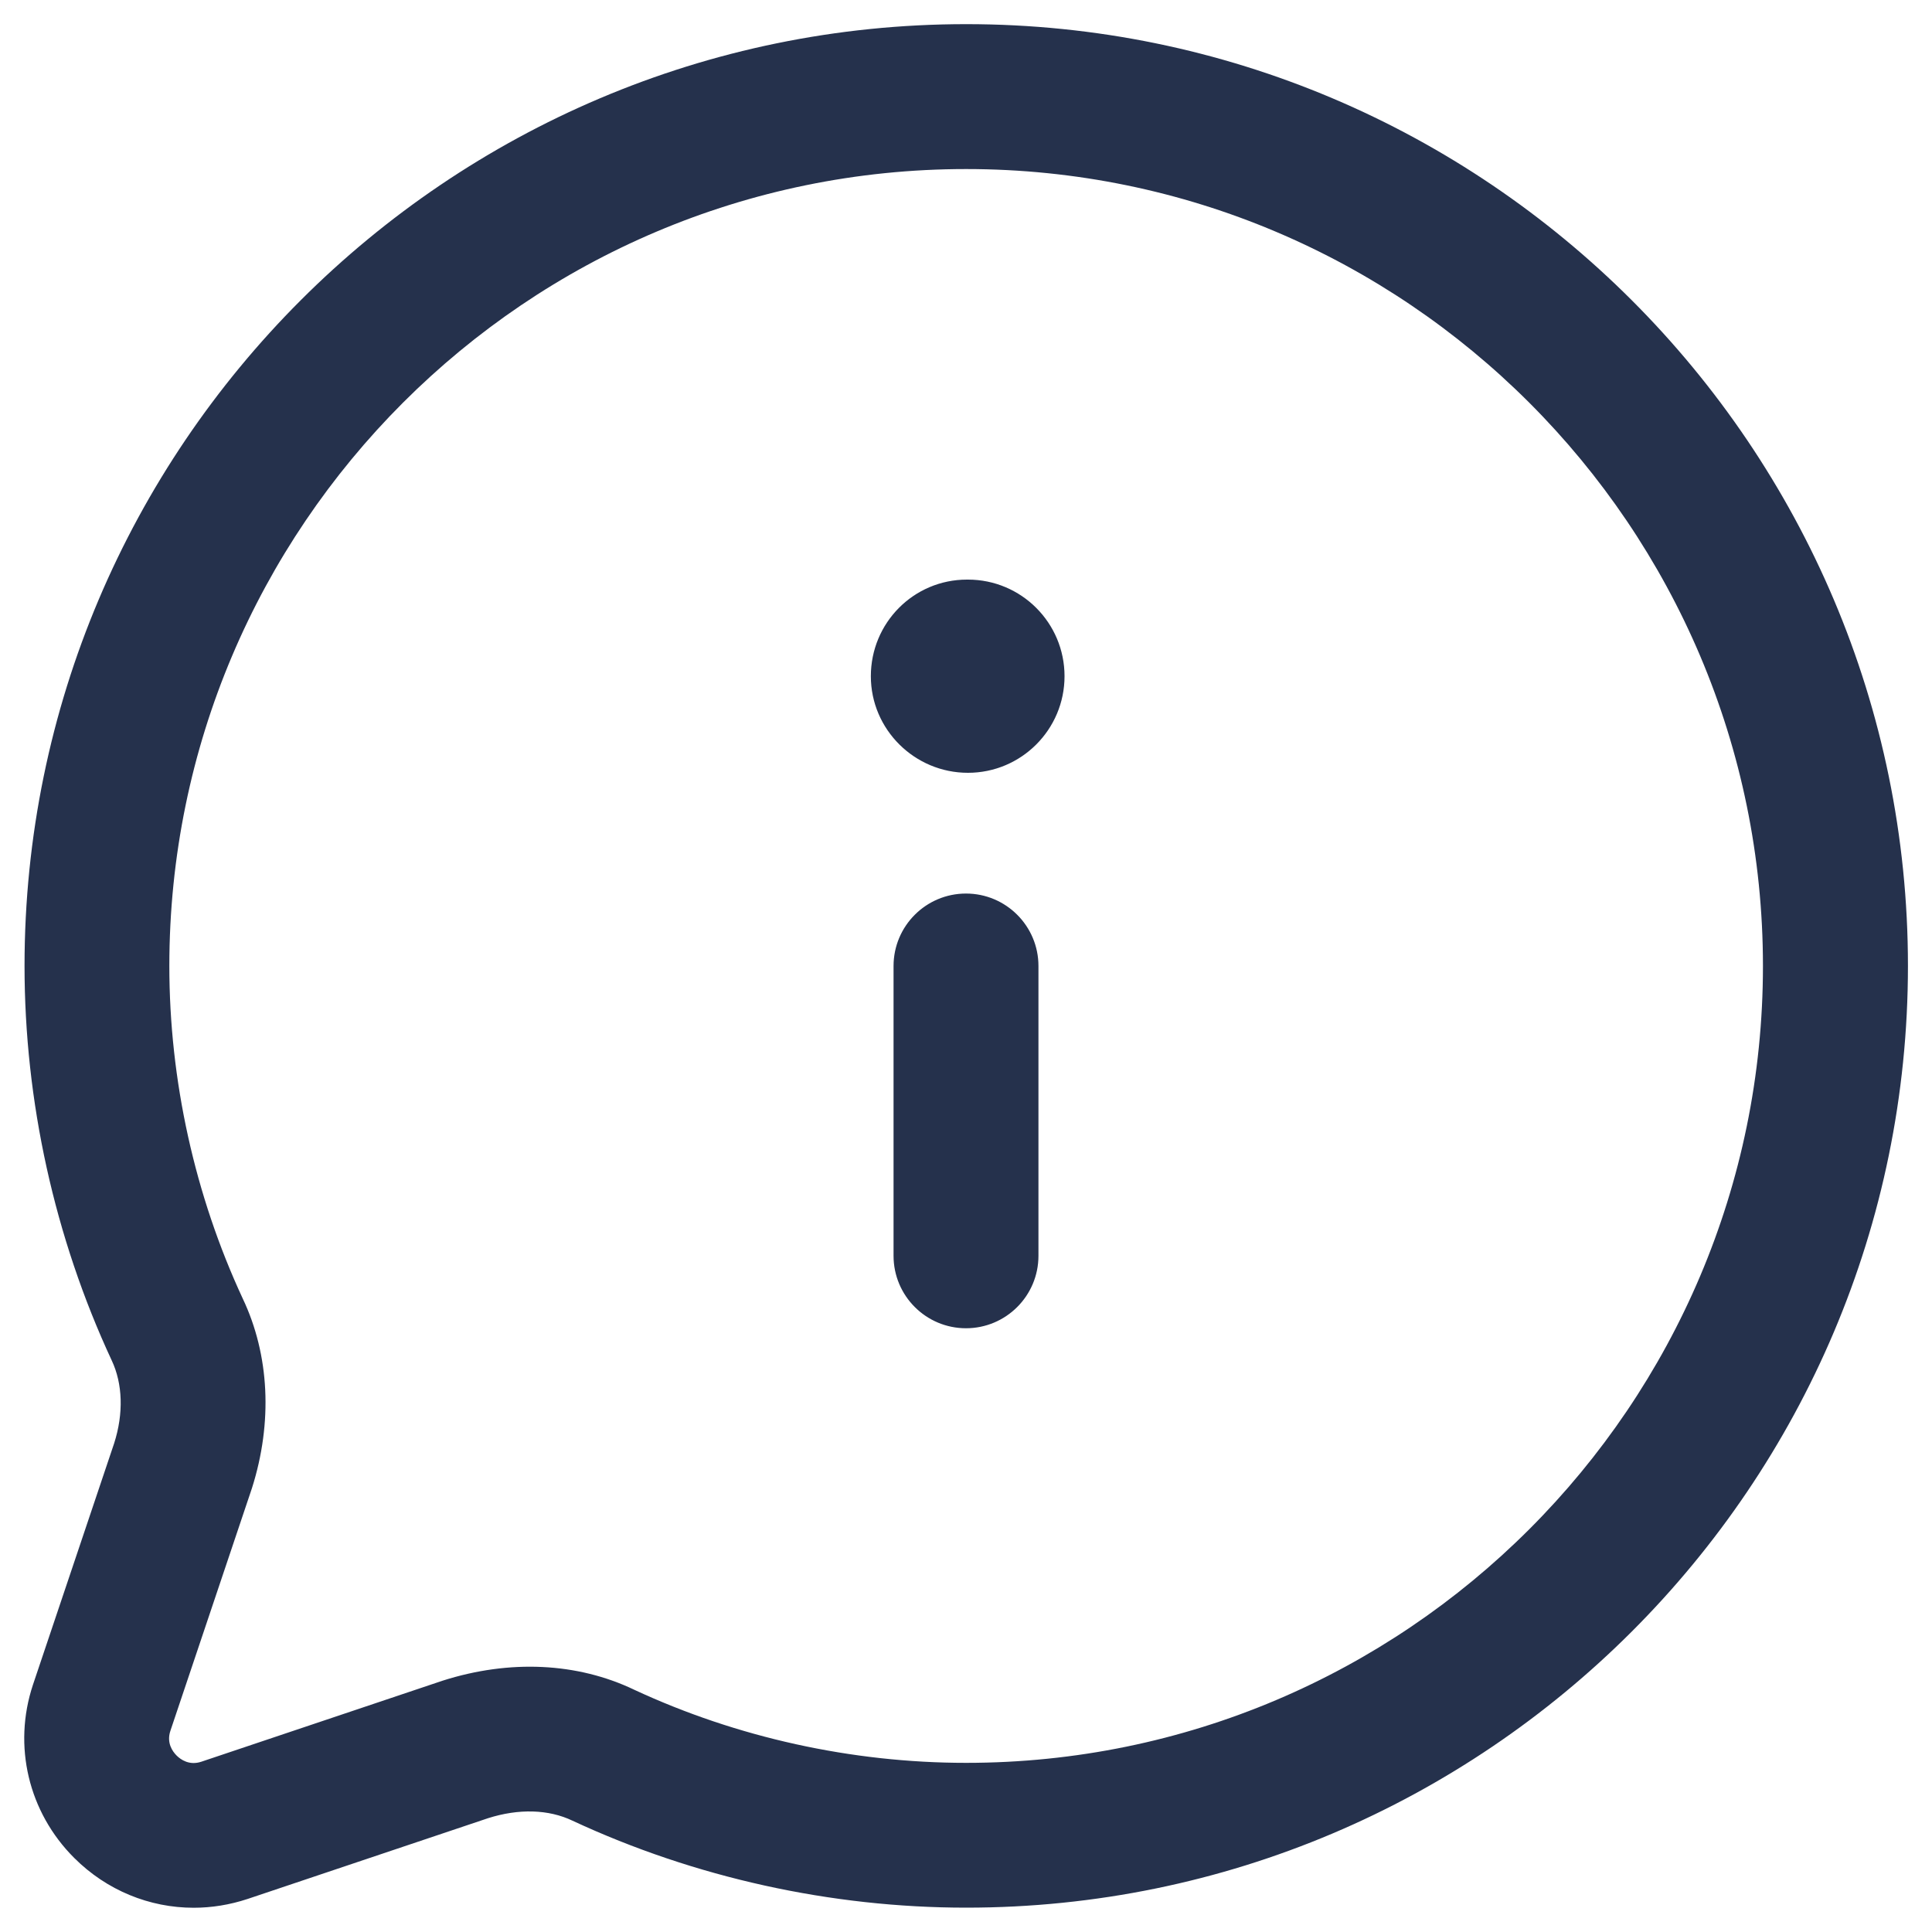 <svg width="20" height="20" viewBox="0 0 20 20" fill="none" xmlns="http://www.w3.org/2000/svg">
<path d="M2.005 19.749C1.548 19.749 1.104 19.569 0.768 19.233C0.294 18.76 0.131 18.073 0.341 17.441L1.182 14.94C1.28 14.633 1.271 14.325 1.156 14.082C0.564 12.809 0.254 11.399 0.254 9.999C0.254 4.624 4.627 0.25 10.002 0.25C15.378 0.25 19.751 4.623 19.751 9.999C19.751 15.375 15.378 19.748 10.002 19.748C8.603 19.748 7.193 19.437 5.927 18.848C5.679 18.729 5.369 18.721 5.052 18.822L2.563 19.658C2.378 19.719 2.19 19.749 2.005 19.749ZM10.001 1.75C5.453 1.75 1.753 5.45 1.753 9.999C1.753 11.182 2.016 12.373 2.513 13.443C2.789 14.024 2.825 14.723 2.608 15.406L1.764 17.917C1.722 18.042 1.786 18.131 1.828 18.173C1.87 18.215 1.96 18.279 2.085 18.237L4.583 17.398C5.277 17.177 5.978 17.211 6.565 17.492C7.627 17.986 8.818 18.249 10.001 18.249C14.55 18.249 18.25 14.549 18.25 10C18.25 5.451 14.55 1.75 10.001 1.75ZM11.02 7C11.02 6.448 10.573 6 10.02 6H10.01C9.458 6 9.015 6.448 9.015 7C9.015 7.552 9.468 8 10.02 8C10.572 8 11.02 7.552 11.02 7ZM10.75 13V10C10.75 9.586 10.414 9.25 10 9.25C9.586 9.25 9.25 9.586 9.25 10V13C9.25 13.414 9.586 13.75 10 13.75C10.414 13.75 10.75 13.414 10.75 13Z" fill="#25314C"/>
</svg>
